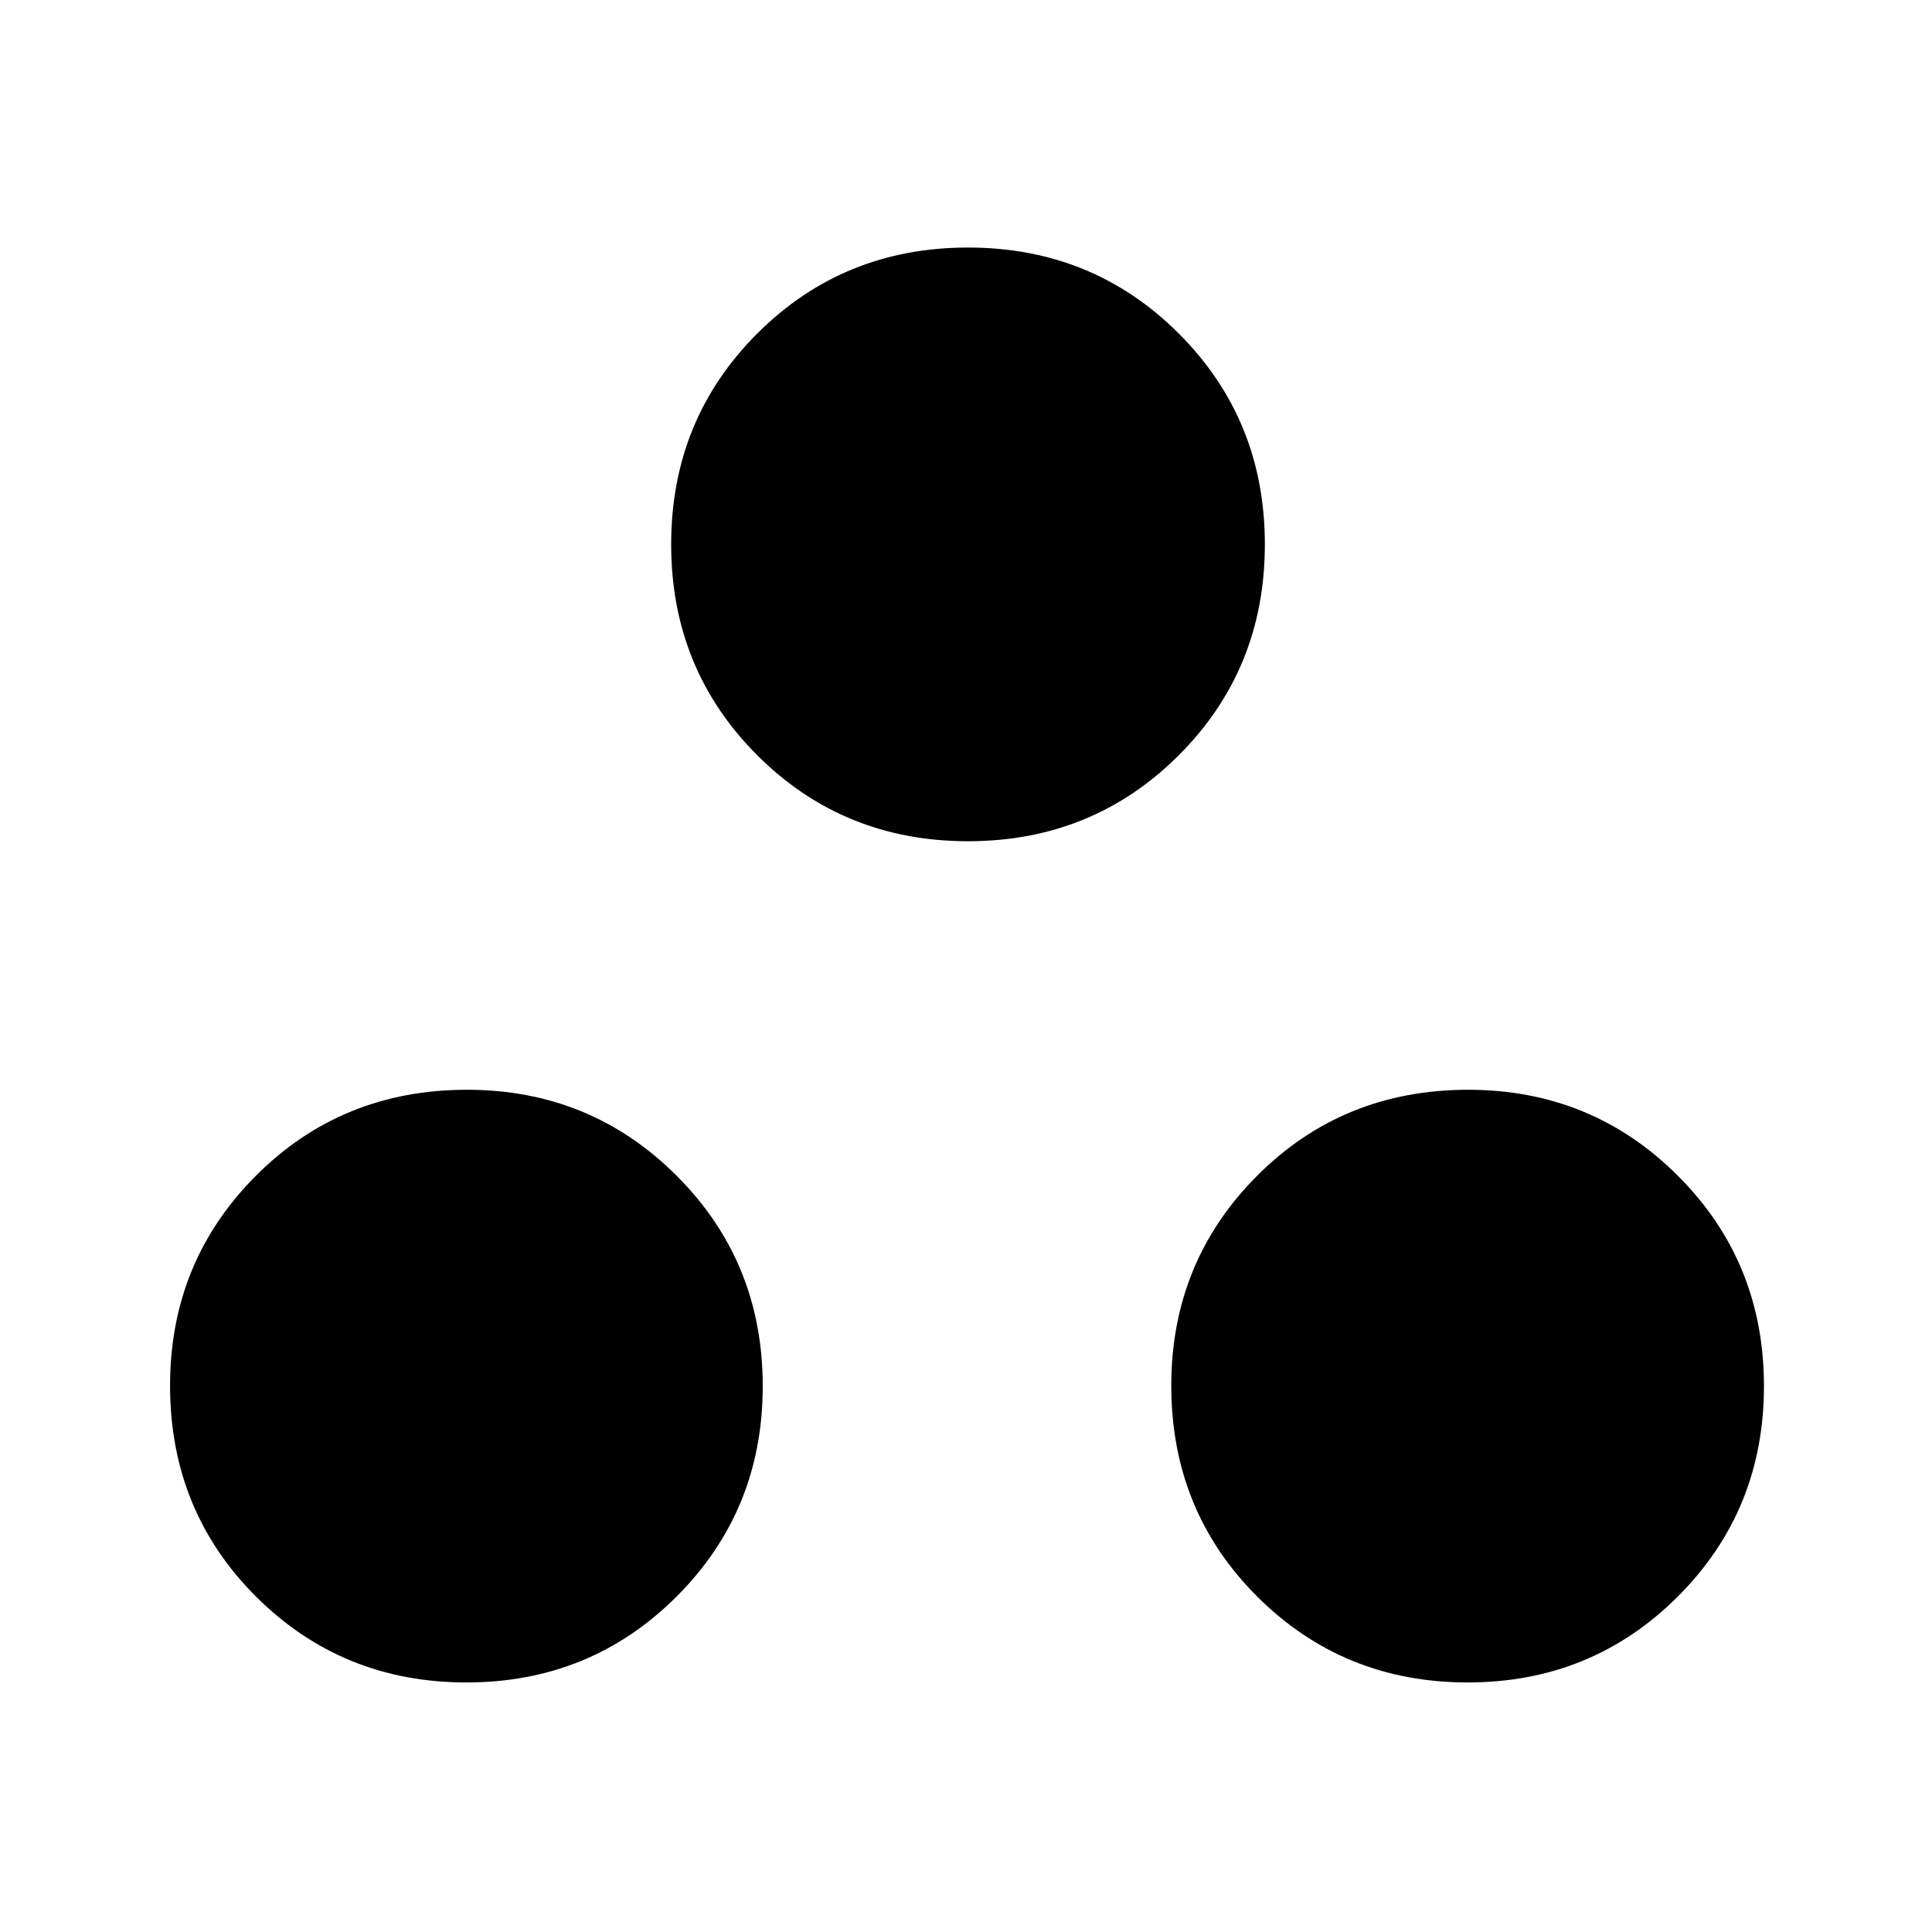 <svg xmlns="http://www.w3.org/2000/svg" height="48" viewBox="0 -960 960 960" width="48"><path d="M231.75-124q-61.75 0-104.5-42.63T84.5-271.5q0-61.5 42.63-104.25T232-418.5q61.5 0 104.25 42.75T379-271.25q0 61.75-42.75 104.5T231.75-124Zm497.5 0q-61.75 0-104.5-42.63T582-271.5q0-61.5 42.63-104.25T729.5-418.5q61.5 0 104.25 42.75t42.75 104.5q0 61.75-42.75 104.5T729.25-124ZM481-542q-62 0-104.75-42.75T333.5-689.5q0-62 42.75-104.75T481-837q62 0 104.75 42.75T628.5-689.5q0 62-42.75 104.75T481-542Z"/></svg>